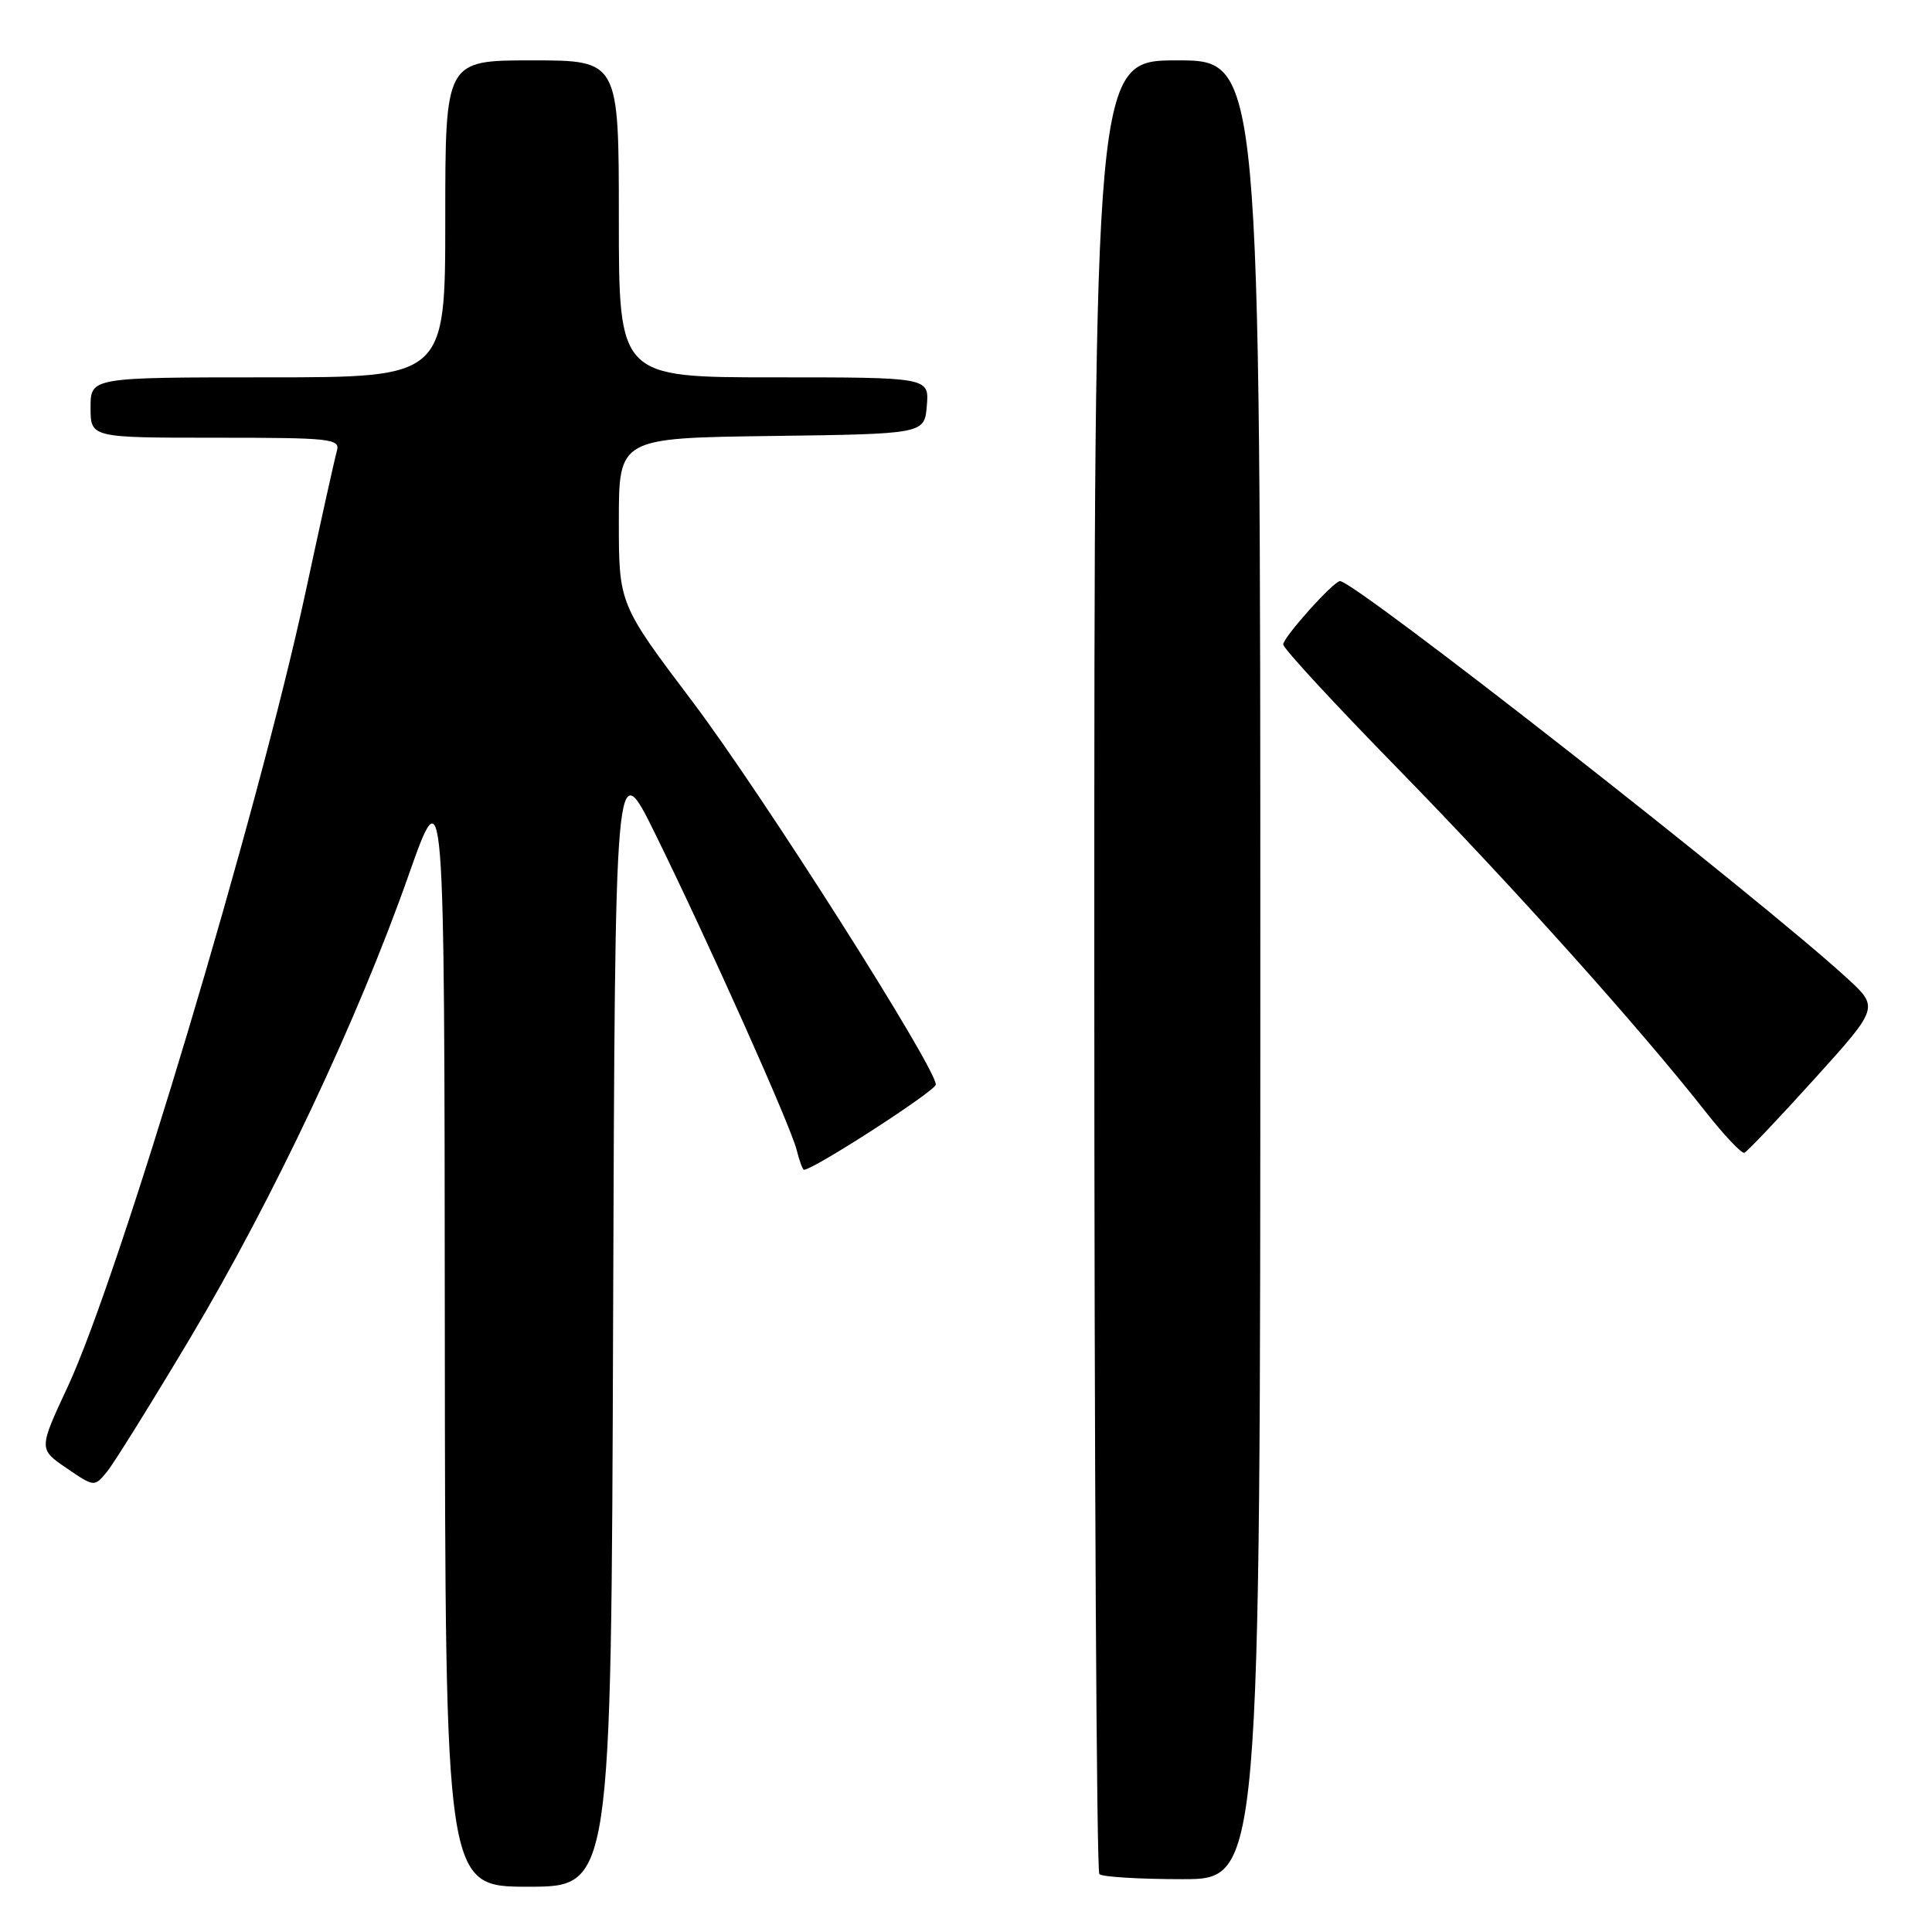 <?xml version="1.0" encoding="UTF-8" standalone="no"?>
<!DOCTYPE svg PUBLIC "-//W3C//DTD SVG 1.1//EN" "http://www.w3.org/Graphics/SVG/1.1/DTD/svg11.dtd" >
<svg xmlns="http://www.w3.org/2000/svg" xmlns:xlink="http://www.w3.org/1999/xlink" version="1.1" viewBox="0 0 256 256">
 <g >
 <path fill="currentColor"
d=" M 81.24 174.84 C 81.50 99.68 81.50 99.68 86.87 110.59 C 94.00 125.11 104.73 149.09 105.56 152.37 C 105.92 153.82 106.36 155.00 106.53 155.00 C 107.80 155.00 124.00 144.53 124.00 143.71 C 124.00 141.43 101.01 105.24 91.81 93.04 C 82.00 80.04 82.00 80.04 82.00 69.04 C 82.00 58.04 82.00 58.04 102.25 57.77 C 122.50 57.50 122.50 57.50 122.81 53.75 C 123.12 50.00 123.12 50.00 102.56 50.00 C 82.00 50.00 82.00 50.00 82.00 29.00 C 82.00 8.00 82.00 8.00 70.50 8.00 C 59.00 8.00 59.00 8.00 59.00 29.00 C 59.00 50.00 59.00 50.00 35.50 50.00 C 12.00 50.00 12.00 50.00 12.00 54.00 C 12.00 58.00 12.00 58.00 28.57 58.00 C 43.87 58.00 45.10 58.13 44.64 59.75 C 44.36 60.71 42.49 69.15 40.48 78.50 C 34.21 107.61 15.80 169.11 8.97 183.76 C 5.12 192.01 5.12 192.01 8.81 194.53 C 12.50 197.05 12.50 197.05 14.18 195.01 C 15.10 193.88 20.08 185.88 25.24 177.23 C 36.18 158.88 47.41 135.09 54.13 116.00 C 58.89 102.50 58.89 102.50 58.94 176.25 C 59.00 250.00 59.00 250.00 69.99 250.00 C 80.99 250.00 80.99 250.00 81.24 174.84 Z  M 167.00 128.50 C 167.00 8.00 167.00 8.00 156.00 8.00 C 145.00 8.00 145.00 8.00 145.00 127.83 C 145.00 193.74 145.30 247.97 145.67 248.33 C 146.03 248.70 150.98 249.00 156.67 249.00 C 167.00 249.00 167.00 249.00 167.00 128.50 Z  M 240.39 143.00 C 248.98 133.50 248.98 133.50 244.74 129.61 C 233.12 118.95 179.54 77.00 177.56 77.00 C 176.71 77.00 170.06 84.41 170.03 85.39 C 170.01 85.89 176.87 93.31 185.26 101.89 C 200.28 117.26 217.19 136.11 225.99 147.30 C 228.46 150.44 230.78 152.89 231.14 152.75 C 231.50 152.61 235.67 148.22 240.39 143.00 Z "/>
</g>
</svg>